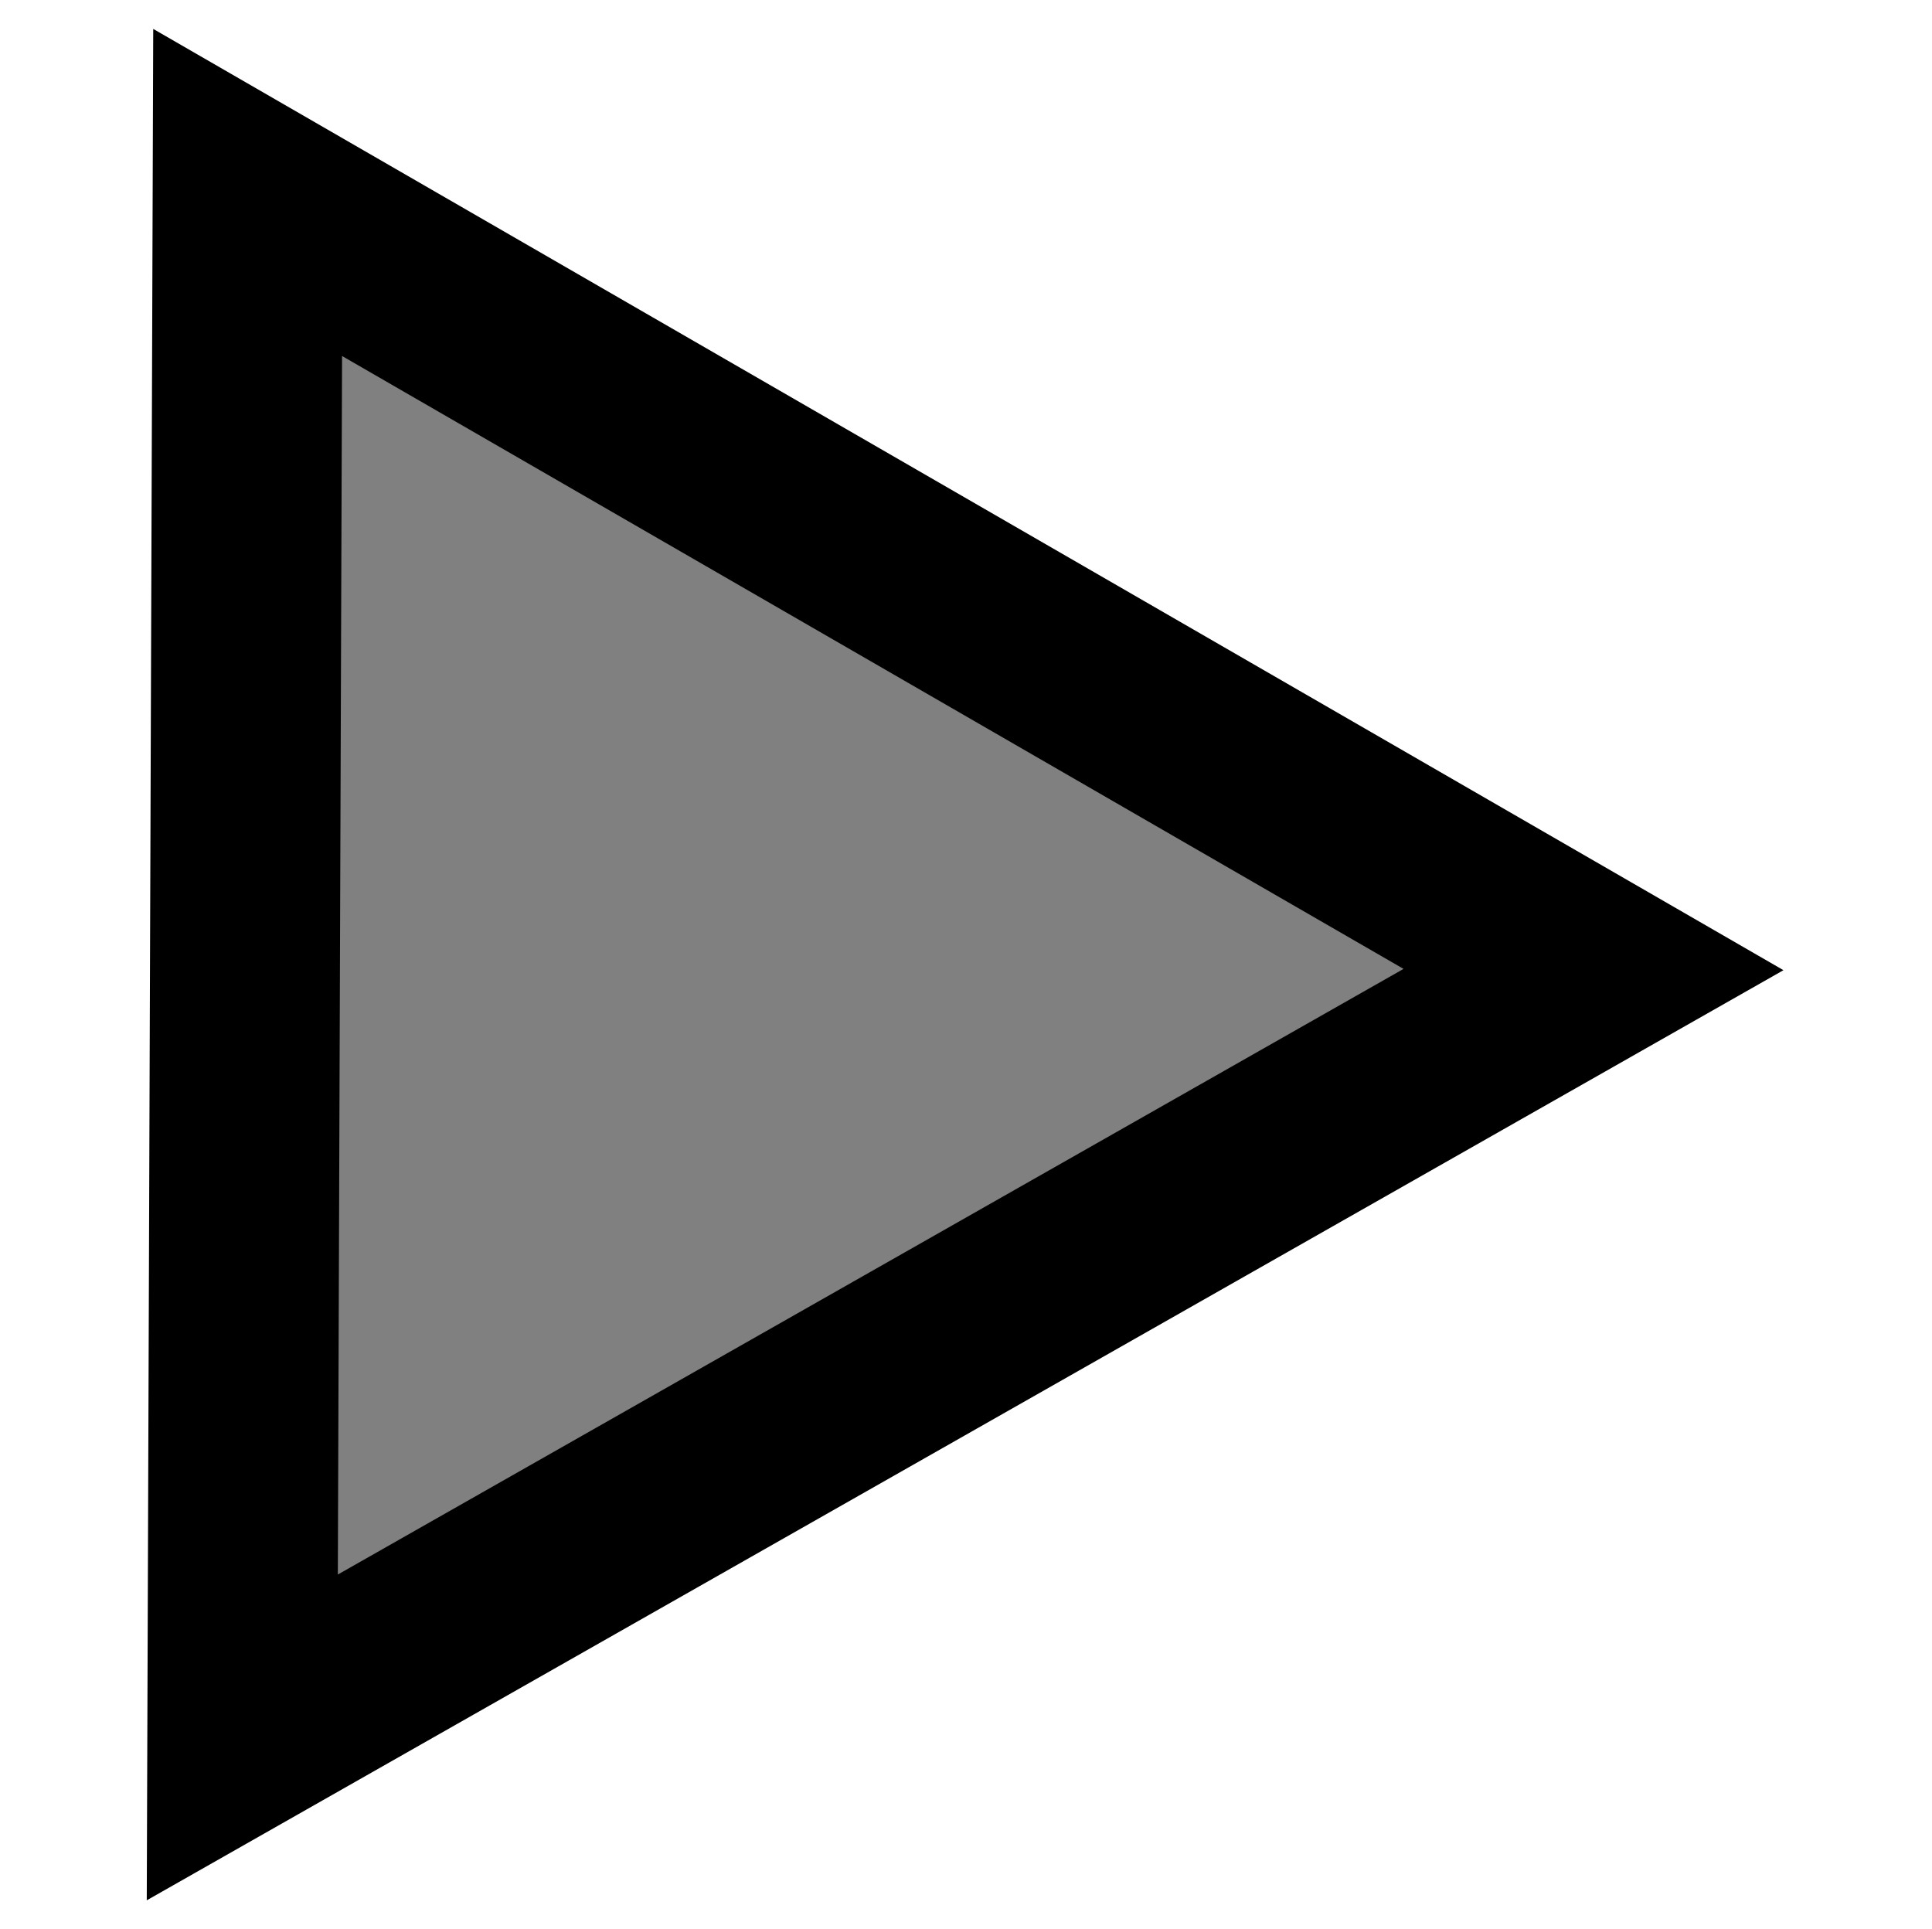 <?xml version="1.0" encoding="UTF-8" standalone="no"?>
<!-- Created with Inkscape (http://www.inkscape.org/) -->

<svg
   xmlns:osb="http://www.openswatchbook.org/uri/2009/osb"
   xmlns:dc="http://purl.org/dc/elements/1.1/"
   xmlns:cc="http://creativecommons.org/ns#"
   xmlns:rdf="http://www.w3.org/1999/02/22-rdf-syntax-ns#"
   xmlns:svg="http://www.w3.org/2000/svg"
   xmlns="http://www.w3.org/2000/svg"
   xmlns:sodipodi="http://sodipodi.sourceforge.net/DTD/sodipodi-0.dtd"
   xmlns:inkscape="http://www.inkscape.org/namespaces/inkscape"
   width="87.489mm"
   height="87.359mm"
   viewBox="0 0 310 309.54"
   id="svg2"
   version="1.1"
   inkscape:version="0.91 r13725"
   sodipodi:docname="mixxx-starting-start.svg">
  <defs
     id="defs4">
    <linearGradient
       id="linearGradient5634"
       osb:paint="solid">
      <stop
         style="stop-color:#000000;stop-opacity:1;"
         offset="0"
         id="stop5636" />
    </linearGradient>
    <linearGradient
       id="linearGradient5628"
       osb:paint="solid">
      <stop
         style="stop-color:#000000;stop-opacity:1;"
         offset="0"
         id="stop5630" />
    </linearGradient>
    <linearGradient
       id="linearGradient5588"
       osb:paint="solid">
      <stop
         style="stop-color:#ffffff;stop-opacity:1;"
         offset="0"
         id="stop5590" />
    </linearGradient>
  </defs>
  <sodipodi:namedview
     id="base"
     pagecolor="#ffffff"
     bordercolor="#666666"
     borderopacity="1.0"
     inkscape:pageopacity="0.0"
     inkscape:pageshadow="2"
     inkscape:zoom="1.979899"
     inkscape:cx="152.84855"
     inkscape:cy="148.95284"
     inkscape:document-units="px"
     inkscape:current-layer="layer2"
     showgrid="false"
     inkscape:snap-text-baseline="true"
     inkscape:snap-bbox="true"
     inkscape:snap-grids="true"
     inkscape:window-width="1920"
     inkscape:window-height="1151"
     inkscape:window-x="0"
     inkscape:window-y="1"
     inkscape:window-maximized="1"
     fit-margin-top="0"
     fit-margin-left="0"
     fit-margin-right="0"
     fit-margin-bottom="0" />
  <g
     inkscape:groupmode="layer"
     id="layer2"
     inkscape:label="Calque 2"
     style="display:inline"
     transform="translate(-186.812,-373.865)" />
  <g
     inkscape:label="Calque 1"
     inkscape:groupmode="layer"
     id="layer1"
     style="display:inline"
     transform="translate(-186.812,-373.865)">
    <path
       sodipodi:type="star"
       style="fill:#808080;fill-opacity:1;fill-rule:evenodd;stroke:#000000;stroke-width:30;stroke-linecap:butt;stroke-linejoin:miter;stroke-miterlimit:4;stroke-dasharray:none;stroke-opacity:1"
       id="path3363"
       sodipodi:sides="3"
       sodipodi:cx="277.82922"
       sodipodi:cy="527.54907"
       sodipodi:r1="141.98215"
       sodipodi:r2="70.991066"
       sodipodi:arg1="2.0978304"
       sodipodi:arg2="3.145028"
       inkscape:flatsided="false"
       inkscape:rounded="0"
       inkscape:randomized="0"
       d="m 206.416,650.265 0.422,-122.959 0.422,-122.959 106.275,61.846 106.275,61.846 -106.697,61.114 z"
       inkscape:transform-center-x="-35.864397"
       inkscape:transform-center-y="-0.24578172"
       transform="matrix(1.016,0,0,1.008,15.972,-2.837)" />
  </g>
</svg>
